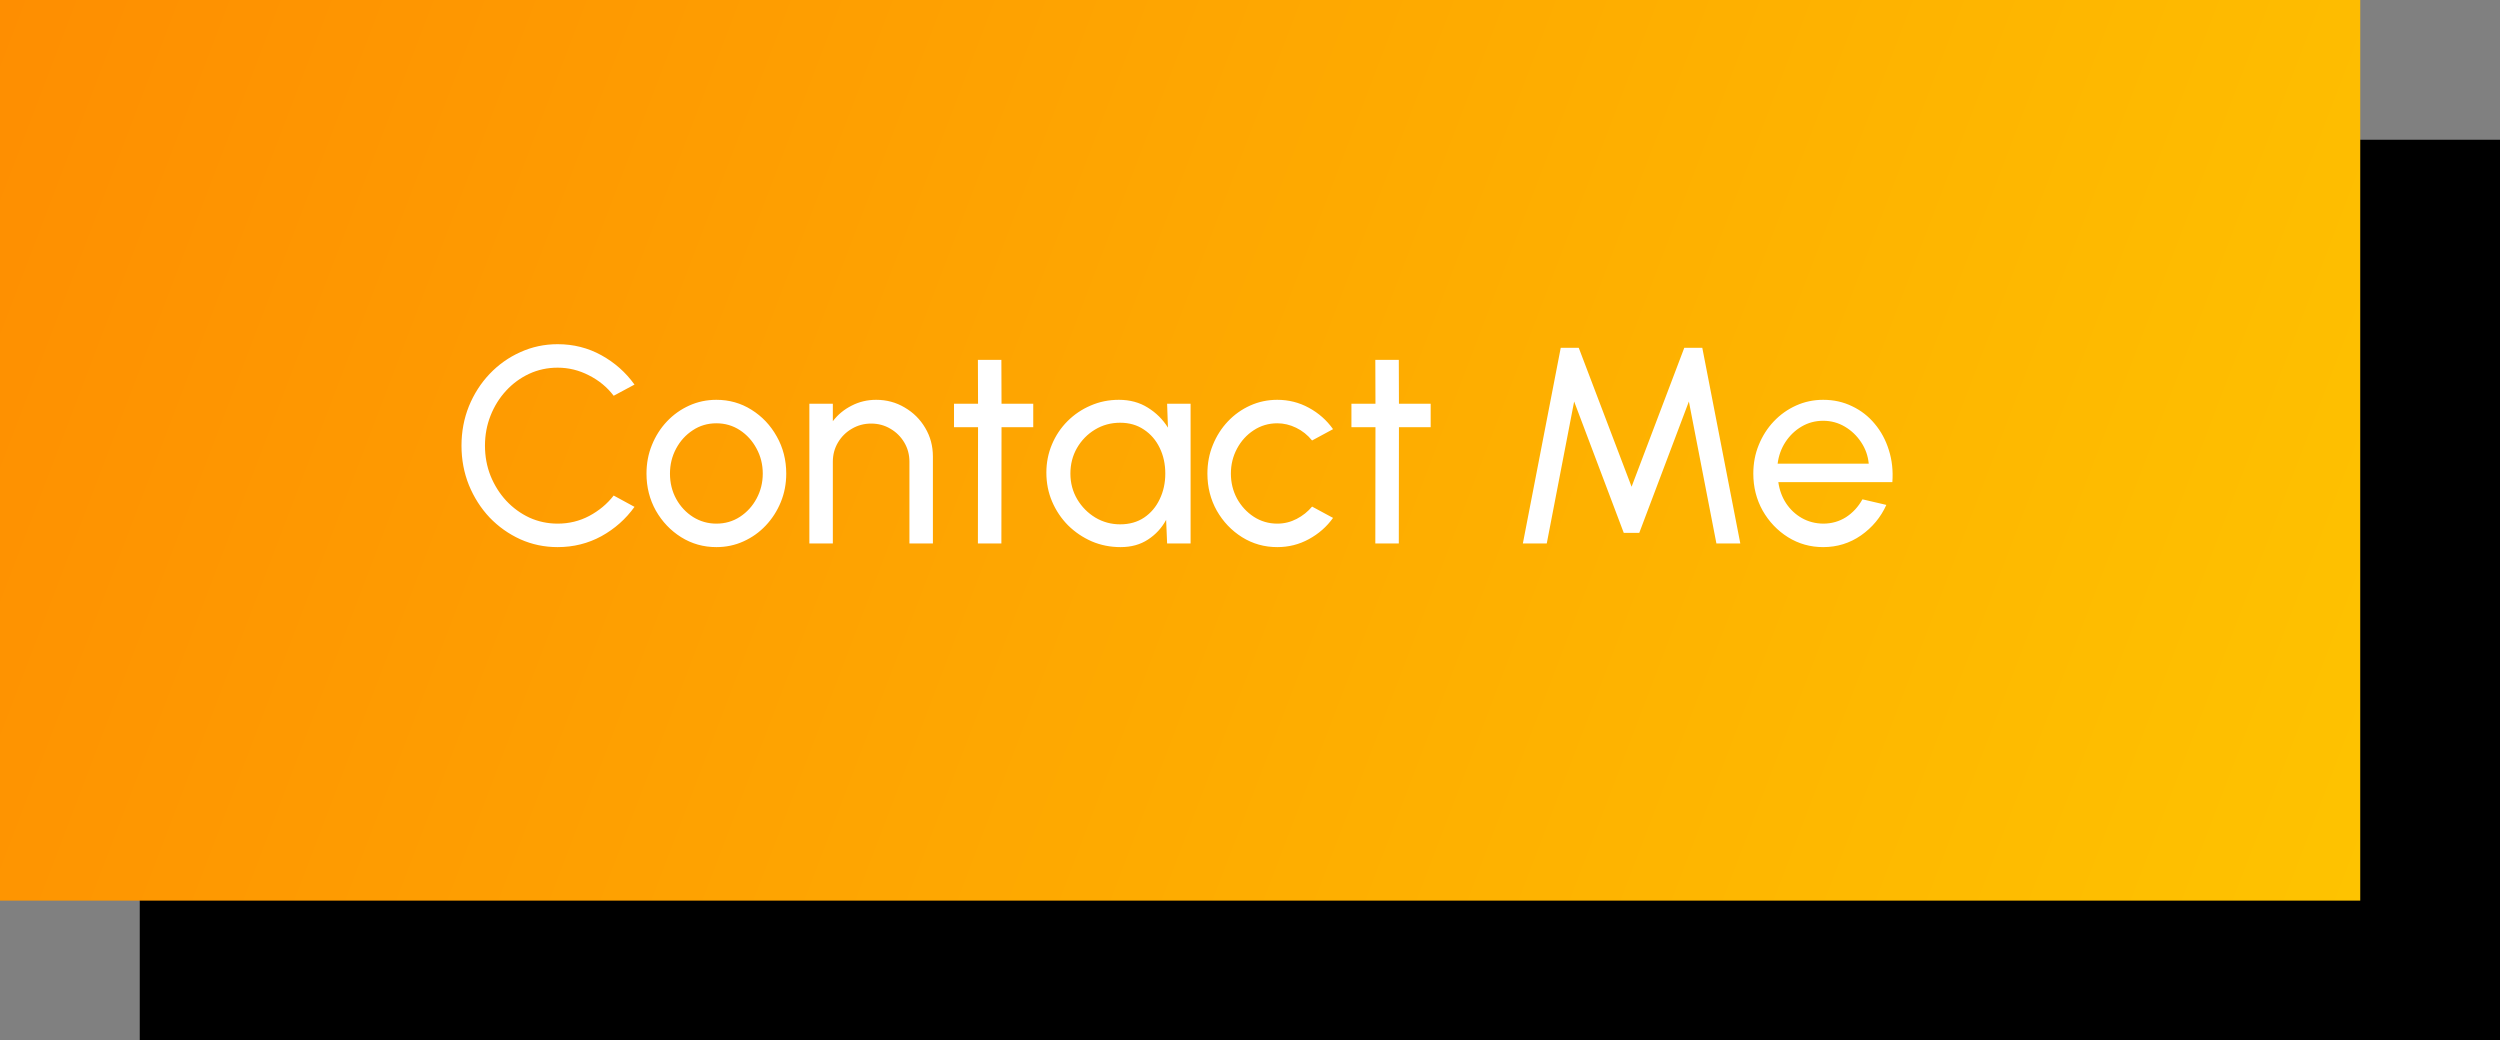 <svg width="161" height="67" viewBox="0 0 161 67" fill="none" xmlns="http://www.w3.org/2000/svg">
<rect x="0" y="0" width="161" height="67" fill="#808080" stroke="none"/>
<rect x="9" y="9" width="152" height="58" fill="black"/>
<rect width="152" height="58" fill="url(#paint0_linear_515_30)"/>
<path d="M35.912 35.234C35.06 35.234 34.259 35.066 33.509 34.73C32.759 34.388 32.099 33.92 31.529 33.326C30.965 32.726 30.521 32.03 30.197 31.238C29.879 30.446 29.72 29.6 29.72 28.7C29.72 27.8 29.879 26.954 30.197 26.162C30.521 25.37 30.965 24.677 31.529 24.083C32.099 23.483 32.759 23.015 33.509 22.679C34.259 22.337 35.06 22.166 35.912 22.166C36.932 22.166 37.871 22.403 38.729 22.877C39.587 23.351 40.298 23.981 40.862 24.767L39.521 25.487C39.101 24.935 38.57 24.497 37.928 24.173C37.292 23.843 36.62 23.678 35.912 23.678C35.258 23.678 34.646 23.81 34.076 24.074C33.512 24.338 33.017 24.701 32.591 25.163C32.165 25.625 31.832 26.159 31.592 26.765C31.352 27.371 31.232 28.016 31.232 28.7C31.232 29.39 31.352 30.038 31.592 30.644C31.838 31.25 32.174 31.784 32.6 32.246C33.032 32.708 33.53 33.071 34.094 33.335C34.664 33.593 35.27 33.722 35.912 33.722C36.644 33.722 37.322 33.557 37.946 33.227C38.576 32.891 39.101 32.453 39.521 31.913L40.862 32.642C40.298 33.428 39.587 34.058 38.729 34.532C37.871 35 36.932 35.234 35.912 35.234ZM46.134 35.234C45.306 35.234 44.55 35.021 43.866 34.595C43.188 34.169 42.645 33.599 42.237 32.885C41.835 32.165 41.634 31.37 41.634 30.5C41.634 29.84 41.751 29.225 41.985 28.655C42.219 28.079 42.54 27.575 42.948 27.143C43.362 26.705 43.842 26.363 44.388 26.117C44.934 25.871 45.516 25.748 46.134 25.748C46.962 25.748 47.715 25.961 48.393 26.387C49.077 26.813 49.62 27.386 50.022 28.106C50.43 28.826 50.634 29.624 50.634 30.5C50.634 31.154 50.517 31.766 50.283 32.336C50.049 32.906 49.725 33.41 49.311 33.848C48.903 34.28 48.426 34.619 47.88 34.865C47.34 35.111 46.758 35.234 46.134 35.234ZM46.134 33.722C46.698 33.722 47.205 33.575 47.655 33.281C48.111 32.981 48.468 32.588 48.726 32.102C48.99 31.61 49.122 31.076 49.122 30.5C49.122 29.912 48.987 29.372 48.717 28.88C48.453 28.388 48.096 27.995 47.646 27.701C47.196 27.407 46.692 27.26 46.134 27.26C45.57 27.26 45.063 27.41 44.613 27.71C44.163 28.004 43.806 28.397 43.542 28.889C43.278 29.381 43.146 29.918 43.146 30.5C43.146 31.1 43.281 31.646 43.551 32.138C43.821 32.624 44.184 33.011 44.64 33.299C45.096 33.581 45.594 33.722 46.134 33.722ZM60.079 29.402V35H58.567V29.735C58.567 29.279 58.456 28.865 58.234 28.493C58.012 28.121 57.715 27.827 57.343 27.611C56.971 27.389 56.557 27.278 56.101 27.278C55.651 27.278 55.237 27.389 54.859 27.611C54.487 27.827 54.19 28.121 53.968 28.493C53.746 28.865 53.635 29.279 53.635 29.735V35H52.123V26H53.635V27.125C53.953 26.705 54.355 26.372 54.841 26.126C55.327 25.874 55.855 25.748 56.425 25.748C57.097 25.748 57.709 25.913 58.261 26.243C58.819 26.567 59.26 27.005 59.584 27.557C59.914 28.109 60.079 28.724 60.079 29.402ZM66.541 27.512H64.498L64.489 35H62.977L62.986 27.512H61.438V26H62.986L62.977 23.174H64.489L64.498 26H66.541V27.512ZM75.162 26H76.674V35H75.162L75.099 33.479C74.817 34.001 74.427 34.424 73.929 34.748C73.437 35.072 72.849 35.234 72.165 35.234C71.505 35.234 70.887 35.111 70.311 34.865C69.735 34.613 69.225 34.268 68.781 33.83C68.343 33.386 68.001 32.876 67.755 32.3C67.509 31.724 67.386 31.103 67.386 30.437C67.386 29.795 67.506 29.189 67.746 28.619C67.986 28.049 68.319 27.551 68.745 27.125C69.177 26.693 69.675 26.357 70.239 26.117C70.803 25.871 71.409 25.748 72.057 25.748C72.765 25.748 73.386 25.916 73.92 26.252C74.454 26.582 74.886 27.011 75.216 27.539L75.162 26ZM72.138 33.767C72.732 33.767 73.245 33.623 73.677 33.335C74.115 33.041 74.451 32.645 74.685 32.147C74.925 31.649 75.045 31.1 75.045 30.5C75.045 29.888 74.925 29.336 74.685 28.844C74.445 28.346 74.106 27.953 73.668 27.665C73.236 27.371 72.726 27.224 72.138 27.224C71.544 27.224 71.004 27.371 70.518 27.665C70.032 27.959 69.645 28.355 69.357 28.853C69.075 29.345 68.934 29.894 68.934 30.5C68.934 31.106 69.081 31.658 69.375 32.156C69.669 32.648 70.059 33.041 70.545 33.335C71.031 33.623 71.562 33.767 72.138 33.767ZM84.498 32.624L85.848 33.353C85.44 33.923 84.921 34.379 84.291 34.721C83.667 35.063 82.989 35.234 82.257 35.234C81.429 35.234 80.673 35.021 79.989 34.595C79.311 34.169 78.768 33.599 78.36 32.885C77.958 32.165 77.757 31.37 77.757 30.5C77.757 29.84 77.874 29.225 78.108 28.655C78.342 28.079 78.663 27.575 79.071 27.143C79.485 26.705 79.965 26.363 80.511 26.117C81.057 25.871 81.639 25.748 82.257 25.748C82.989 25.748 83.667 25.919 84.291 26.261C84.921 26.603 85.44 27.062 85.848 27.638L84.498 28.367C84.21 28.013 83.868 27.74 83.472 27.548C83.076 27.356 82.671 27.26 82.257 27.26C81.699 27.26 81.192 27.41 80.736 27.71C80.286 28.004 79.929 28.397 79.665 28.889C79.401 29.381 79.269 29.918 79.269 30.5C79.269 31.082 79.401 31.619 79.665 32.111C79.935 32.597 80.295 32.987 80.745 33.281C81.201 33.575 81.705 33.722 82.257 33.722C82.701 33.722 83.118 33.62 83.508 33.416C83.898 33.212 84.228 32.948 84.498 32.624ZM92.135 27.512H90.092L90.083 35H88.571L88.58 27.512H87.032V26H88.58L88.571 23.174H90.083L90.092 26H92.135V27.512ZM98.072 35L100.511 22.4H101.672L105.074 31.346L108.467 22.4H109.628L112.076 35H110.537L108.764 25.856L105.569 34.316H104.57L101.375 25.856L99.611 35H98.072ZM117.413 35.234C116.585 35.234 115.829 35.021 115.145 34.595C114.467 34.169 113.924 33.599 113.516 32.885C113.114 32.165 112.913 31.37 112.913 30.5C112.913 29.84 113.03 29.225 113.264 28.655C113.498 28.079 113.819 27.575 114.227 27.143C114.641 26.705 115.121 26.363 115.667 26.117C116.213 25.871 116.795 25.748 117.413 25.748C118.091 25.748 118.712 25.886 119.276 26.162C119.846 26.432 120.332 26.81 120.734 27.296C121.142 27.782 121.445 28.346 121.643 28.988C121.847 29.63 121.922 30.317 121.868 31.049H114.524C114.596 31.559 114.764 32.015 115.028 32.417C115.292 32.813 115.628 33.128 116.036 33.362C116.45 33.596 116.909 33.716 117.413 33.722C117.953 33.722 118.442 33.584 118.88 33.308C119.318 33.026 119.672 32.642 119.942 32.156L121.481 32.516C121.121 33.314 120.578 33.968 119.852 34.478C119.126 34.982 118.313 35.234 117.413 35.234ZM114.479 29.861H120.347C120.299 29.357 120.137 28.898 119.861 28.484C119.585 28.064 119.234 27.728 118.808 27.476C118.382 27.224 117.917 27.098 117.413 27.098C116.909 27.098 116.447 27.221 116.027 27.467C115.607 27.713 115.259 28.046 114.983 28.466C114.713 28.88 114.545 29.345 114.479 29.861Z" fill="white"/>
<defs>
<linearGradient id="paint0_linear_515_30" x1="0" y1="0" x2="152" y2="58" gradientUnits="userSpaceOnUse">
<stop stop-color="#FE8E01"/>
<stop offset="1" stop-color="#FEC300"/>
</linearGradient>
</defs>
</svg>
